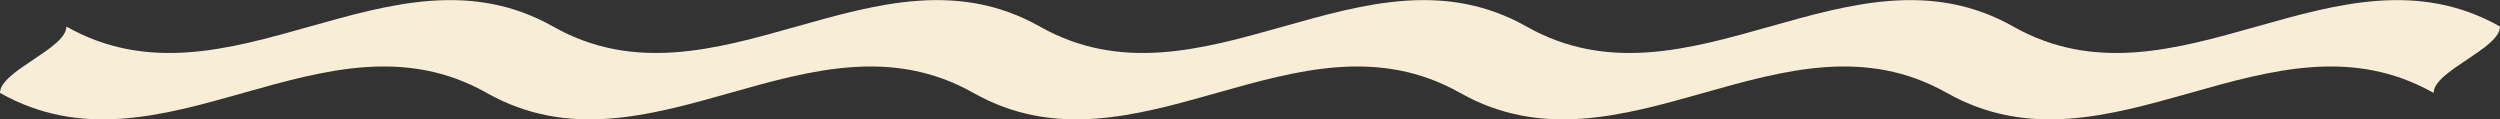 <svg id="Layer_1" data-name="Layer 1" xmlns="http://www.w3.org/2000/svg" viewBox="0 0 113 5.39"><rect x="0" y="0" width="113" height="5.39" fill="#333333" stroke="none"/><defs><style>.cls-1{fill:#f8edd6;}</style></defs><title>noodle</title><path class="cls-1" d="M91,1.2c-7.33-4.14-14.67,4.14-22,0s-14.67,4.14-22,0-14.67,4.14-22,0S10.33,5.34,3,1.2c0,1-3,2-3,3C7.33,8.34,14.67.06,22,4.2S36.67.06,44,4.2,58.67.06,66,4.2,80.67.06,88,4.2s14.67-4.14,22,0c0-1,3-2,3-3-7.33-4.14-14.67,4.14-22,0" transform="translate(0 0)"/></svg>